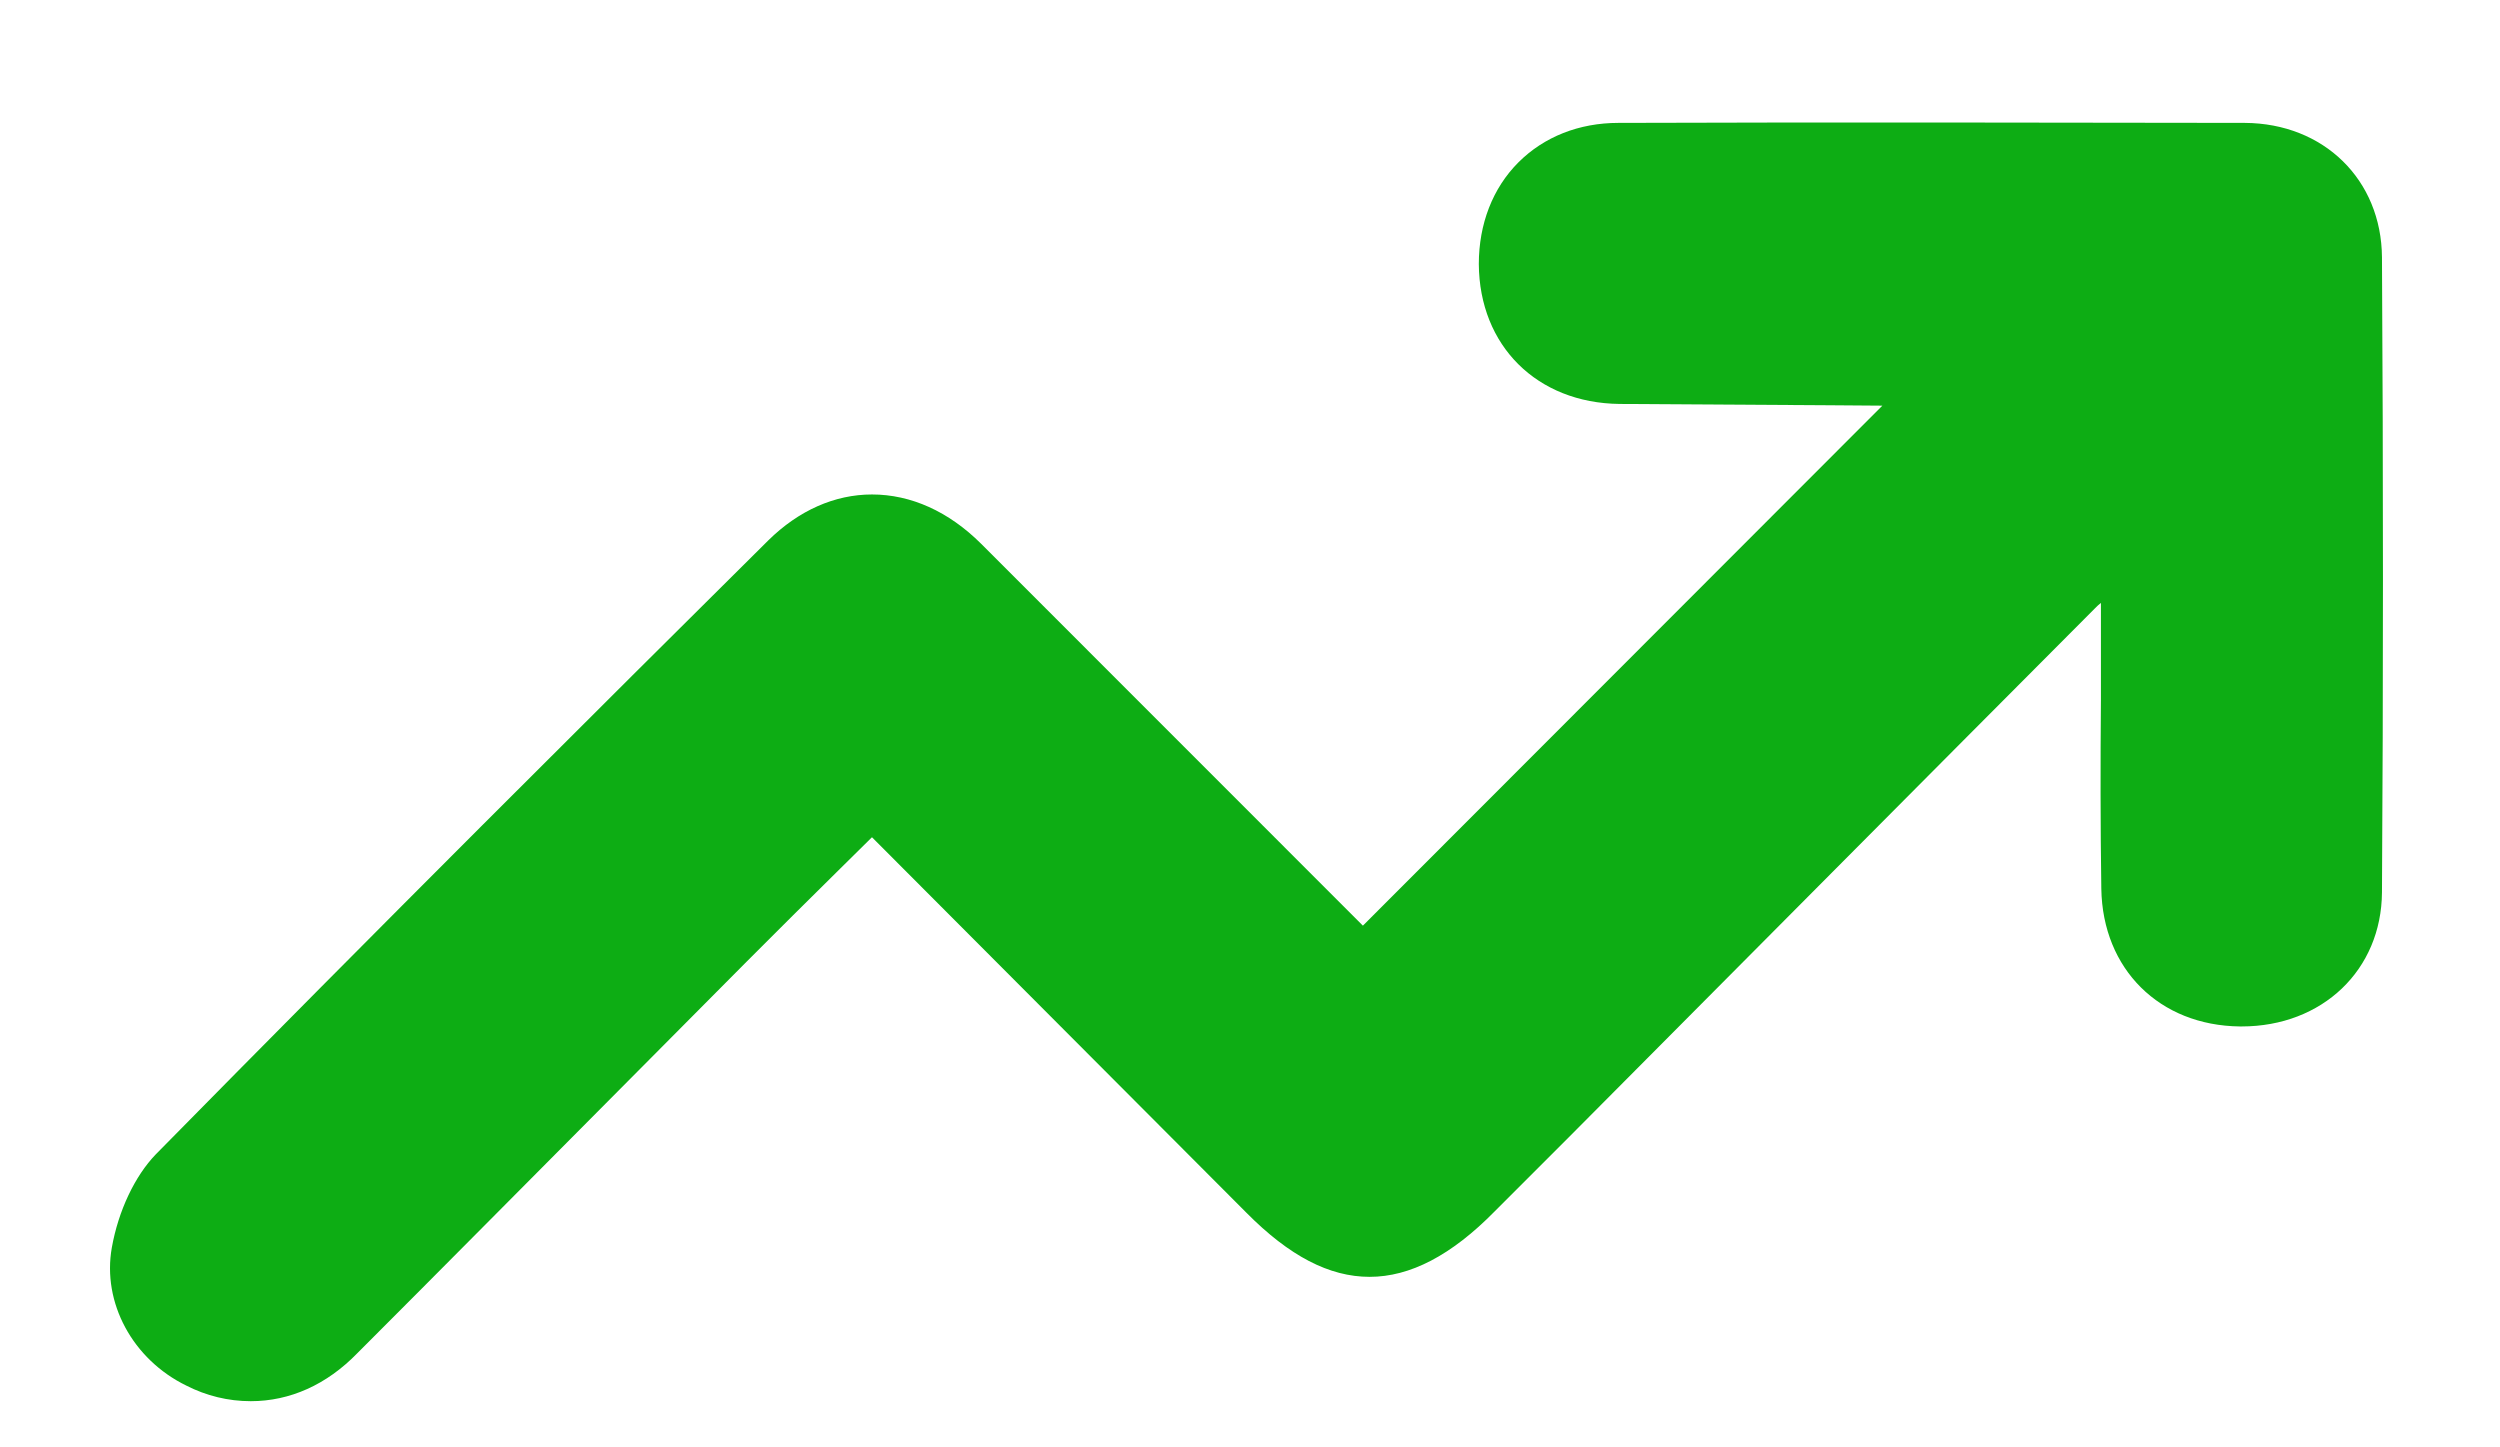 <svg width="19" height="11" viewBox="0 0 19 11" fill="none" xmlns="http://www.w3.org/2000/svg">
<path d="M1.906 10.649C1.734 10.649 1.568 10.608 1.417 10.531C1.008 10.332 0.775 9.9 0.85 9.481C0.9 9.201 1.025 8.938 1.184 8.773C2.867 7.062 4.558 5.378 5.84 4.106C6.07 3.88 6.343 3.758 6.627 3.758C6.923 3.758 7.21 3.887 7.457 4.133L10.358 7.035L14.306 3.083L13.908 3.08C13.402 3.077 12.707 3.073 12.309 3.07C11.681 3.063 11.243 2.628 11.239 2.007C11.239 1.703 11.344 1.43 11.54 1.234C11.735 1.039 12.002 0.934 12.299 0.934C13.102 0.931 13.902 0.931 14.674 0.931C15.481 0.931 16.284 0.934 17.06 0.934C17.661 0.937 18.099 1.366 18.103 1.956C18.113 3.603 18.113 5.226 18.103 6.782C18.099 7.372 17.65 7.801 17.036 7.801H17.023C16.412 7.794 15.98 7.366 15.97 6.755C15.963 6.276 15.963 5.79 15.967 5.321C15.967 5.115 15.967 4.909 15.967 4.703V4.582C15.95 4.595 15.936 4.609 15.923 4.622C14.587 5.962 13.254 7.305 11.918 8.648L11.361 9.205C11.03 9.542 10.716 9.704 10.409 9.704C10.102 9.704 9.798 9.545 9.474 9.218L6.627 6.363L6.387 6.6C6.137 6.846 5.904 7.079 5.675 7.308L4.602 8.388C3.984 9.009 3.347 9.653 2.716 10.284C2.483 10.524 2.203 10.649 1.906 10.649Z" fill="#0DAD14"/>
</svg>
